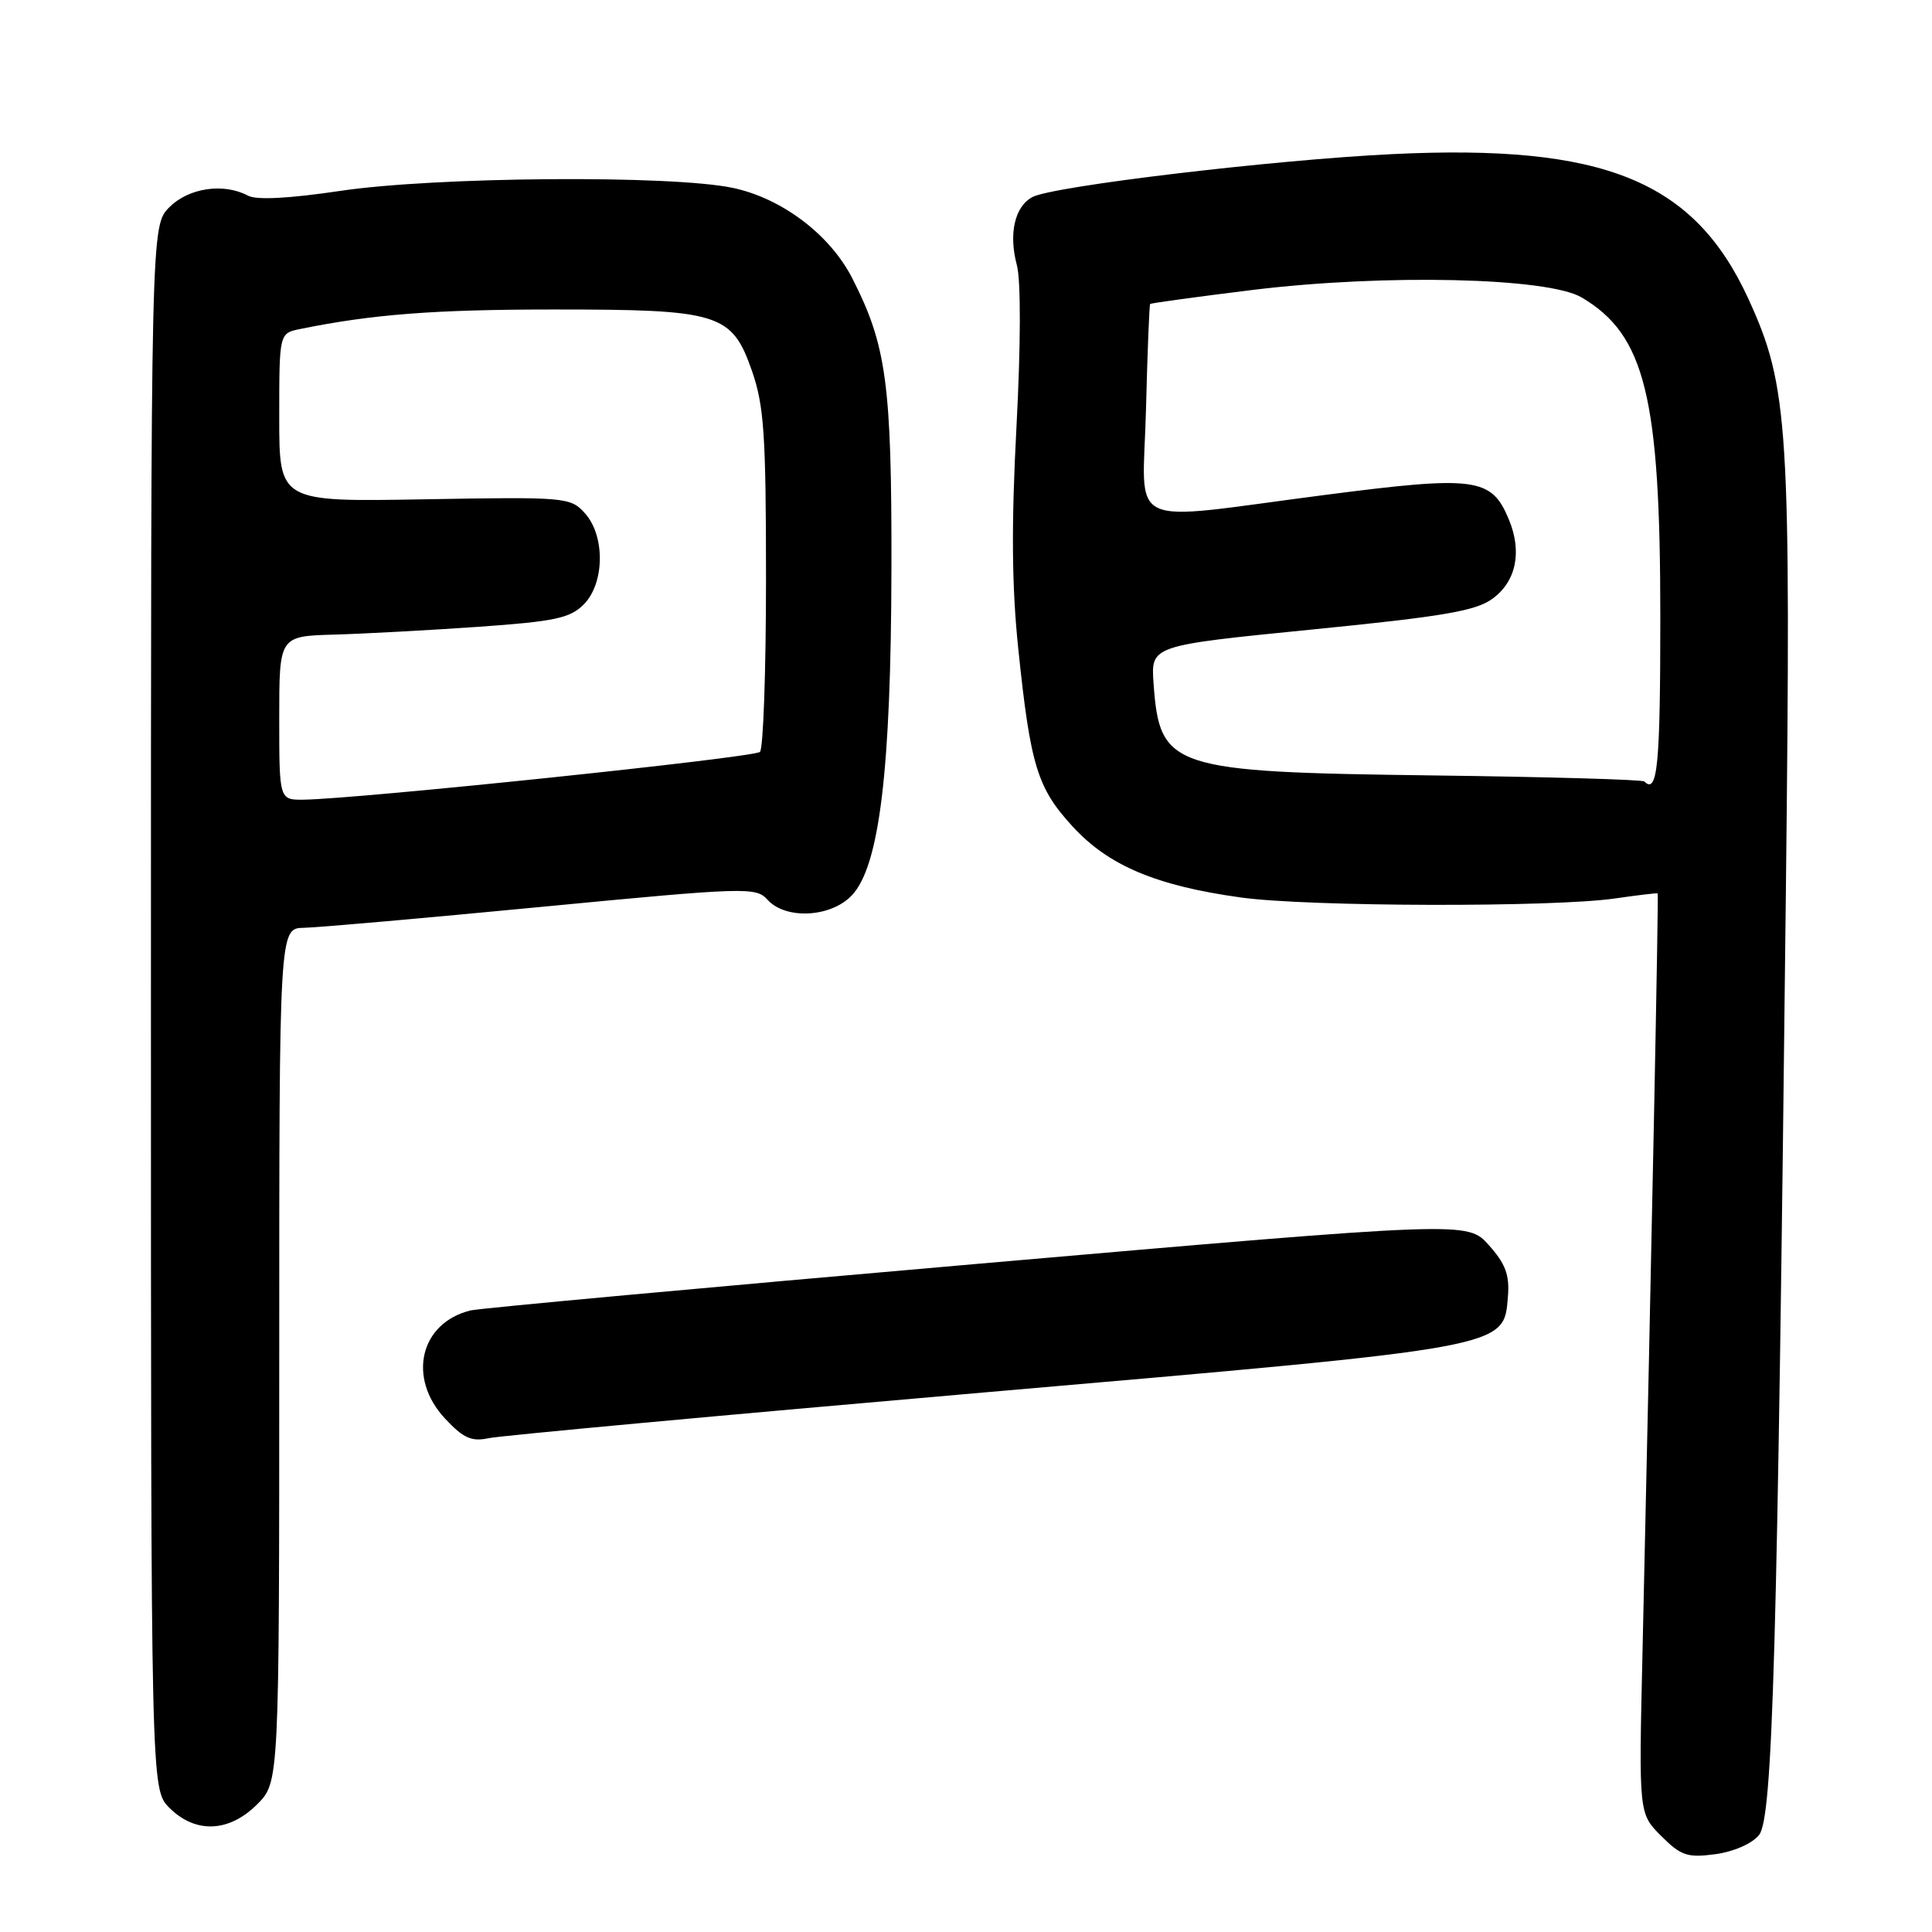 <?xml version="1.0" encoding="UTF-8" standalone="no"?>
<!DOCTYPE svg PUBLIC "-//W3C//DTD SVG 1.1//EN" "http://www.w3.org/Graphics/SVG/1.1/DTD/svg11.dtd" >
<svg xmlns="http://www.w3.org/2000/svg" xmlns:xlink="http://www.w3.org/1999/xlink" version="1.1" viewBox="0 0 256 256">
 <g >
 <path fill="currentColor"
d=" M 233.08 243.15 C 234.90 240.91 235.51 219.24 236.64 118.00 C 237.33 56.40 237.00 51.24 231.69 39.64 C 224.50 23.93 212.56 19.07 184.50 20.42 C 168.73 21.18 139.49 24.67 136.80 26.11 C 134.45 27.36 133.63 30.98 134.74 35.13 C 135.28 37.15 135.26 45.71 134.69 56.50 C 134.00 69.54 134.06 77.67 134.93 86.00 C 136.54 101.49 137.45 104.44 142.16 109.55 C 146.91 114.71 153.22 117.37 164.41 118.92 C 173.29 120.16 205.83 120.24 214.00 119.05 C 217.03 118.61 219.57 118.31 219.65 118.38 C 219.79 118.49 218.88 163.97 217.63 219.40 C 217.15 240.31 217.15 240.31 220.12 243.28 C 222.74 245.90 223.59 246.18 227.29 245.69 C 229.72 245.36 232.15 244.30 233.08 243.15 Z  M 34.08 239.08 C 37.00 236.15 37.00 236.15 37.00 179.58 C 37.00 123.00 37.00 123.00 40.25 122.94 C 42.04 122.91 56.23 121.66 71.80 120.16 C 98.88 117.56 100.16 117.52 101.70 119.22 C 104.11 121.89 110.12 121.57 112.88 118.63 C 116.54 114.74 118.07 102.07 118.12 75.28 C 118.16 50.88 117.47 45.77 112.94 36.89 C 109.99 31.10 103.62 26.28 97.12 24.90 C 88.97 23.17 57.69 23.41 45.05 25.30 C 38.31 26.30 33.99 26.53 32.87 25.93 C 29.65 24.21 25.02 24.88 22.45 27.45 C 20.00 29.91 20.00 29.91 20.00 133.50 C 20.00 237.09 20.00 237.09 22.45 239.55 C 25.90 242.99 30.35 242.81 34.08 239.08 Z  M 130.36 184.51 C 200.36 178.44 199.23 178.64 199.81 171.78 C 200.04 168.95 199.49 167.46 197.28 164.99 C 194.45 161.82 194.45 161.82 129.47 167.47 C 93.74 170.58 63.53 173.35 62.35 173.64 C 55.65 175.28 53.93 182.58 58.98 187.98 C 61.39 190.56 62.48 191.05 64.73 190.57 C 66.25 190.24 95.79 187.51 130.36 184.51 Z  M 217.88 103.55 C 217.63 103.30 205.07 102.94 189.96 102.75 C 155.06 102.30 153.66 101.84 152.85 90.52 C 152.50 85.54 152.50 85.54 173.81 83.42 C 191.40 81.67 195.59 80.95 197.81 79.30 C 200.91 77.00 201.70 73.11 199.94 68.85 C 197.63 63.27 195.57 62.99 175.50 65.59 C 148.57 69.07 151.44 70.45 151.85 54.25 C 152.04 46.69 152.29 40.40 152.40 40.28 C 152.52 40.16 158.66 39.32 166.05 38.41 C 183.51 36.28 205.11 36.77 209.57 39.41 C 217.98 44.37 220.00 52.57 220.00 81.71 C 220.00 101.43 219.63 105.29 217.88 103.55 Z  M 37.00 95.15 C 37.00 84.30 37.00 84.30 44.23 84.09 C 48.21 83.98 56.81 83.51 63.34 83.06 C 73.45 82.35 75.53 81.92 77.33 80.11 C 80.13 77.32 80.21 70.99 77.49 67.99 C 75.59 65.89 74.97 65.83 56.26 66.16 C 37.00 66.50 37.00 66.50 37.00 55.33 C 37.00 44.16 37.00 44.16 39.75 43.60 C 49.30 41.65 57.57 41.01 73.28 41.01 C 95.33 41.00 96.97 41.50 99.64 49.15 C 101.24 53.75 101.50 57.62 101.50 76.67 C 101.50 88.86 101.14 99.19 100.70 99.63 C 99.96 100.38 47.50 105.86 40.25 105.96 C 37.00 106.00 37.00 106.00 37.00 95.15 Z "/>
</g>
</svg>